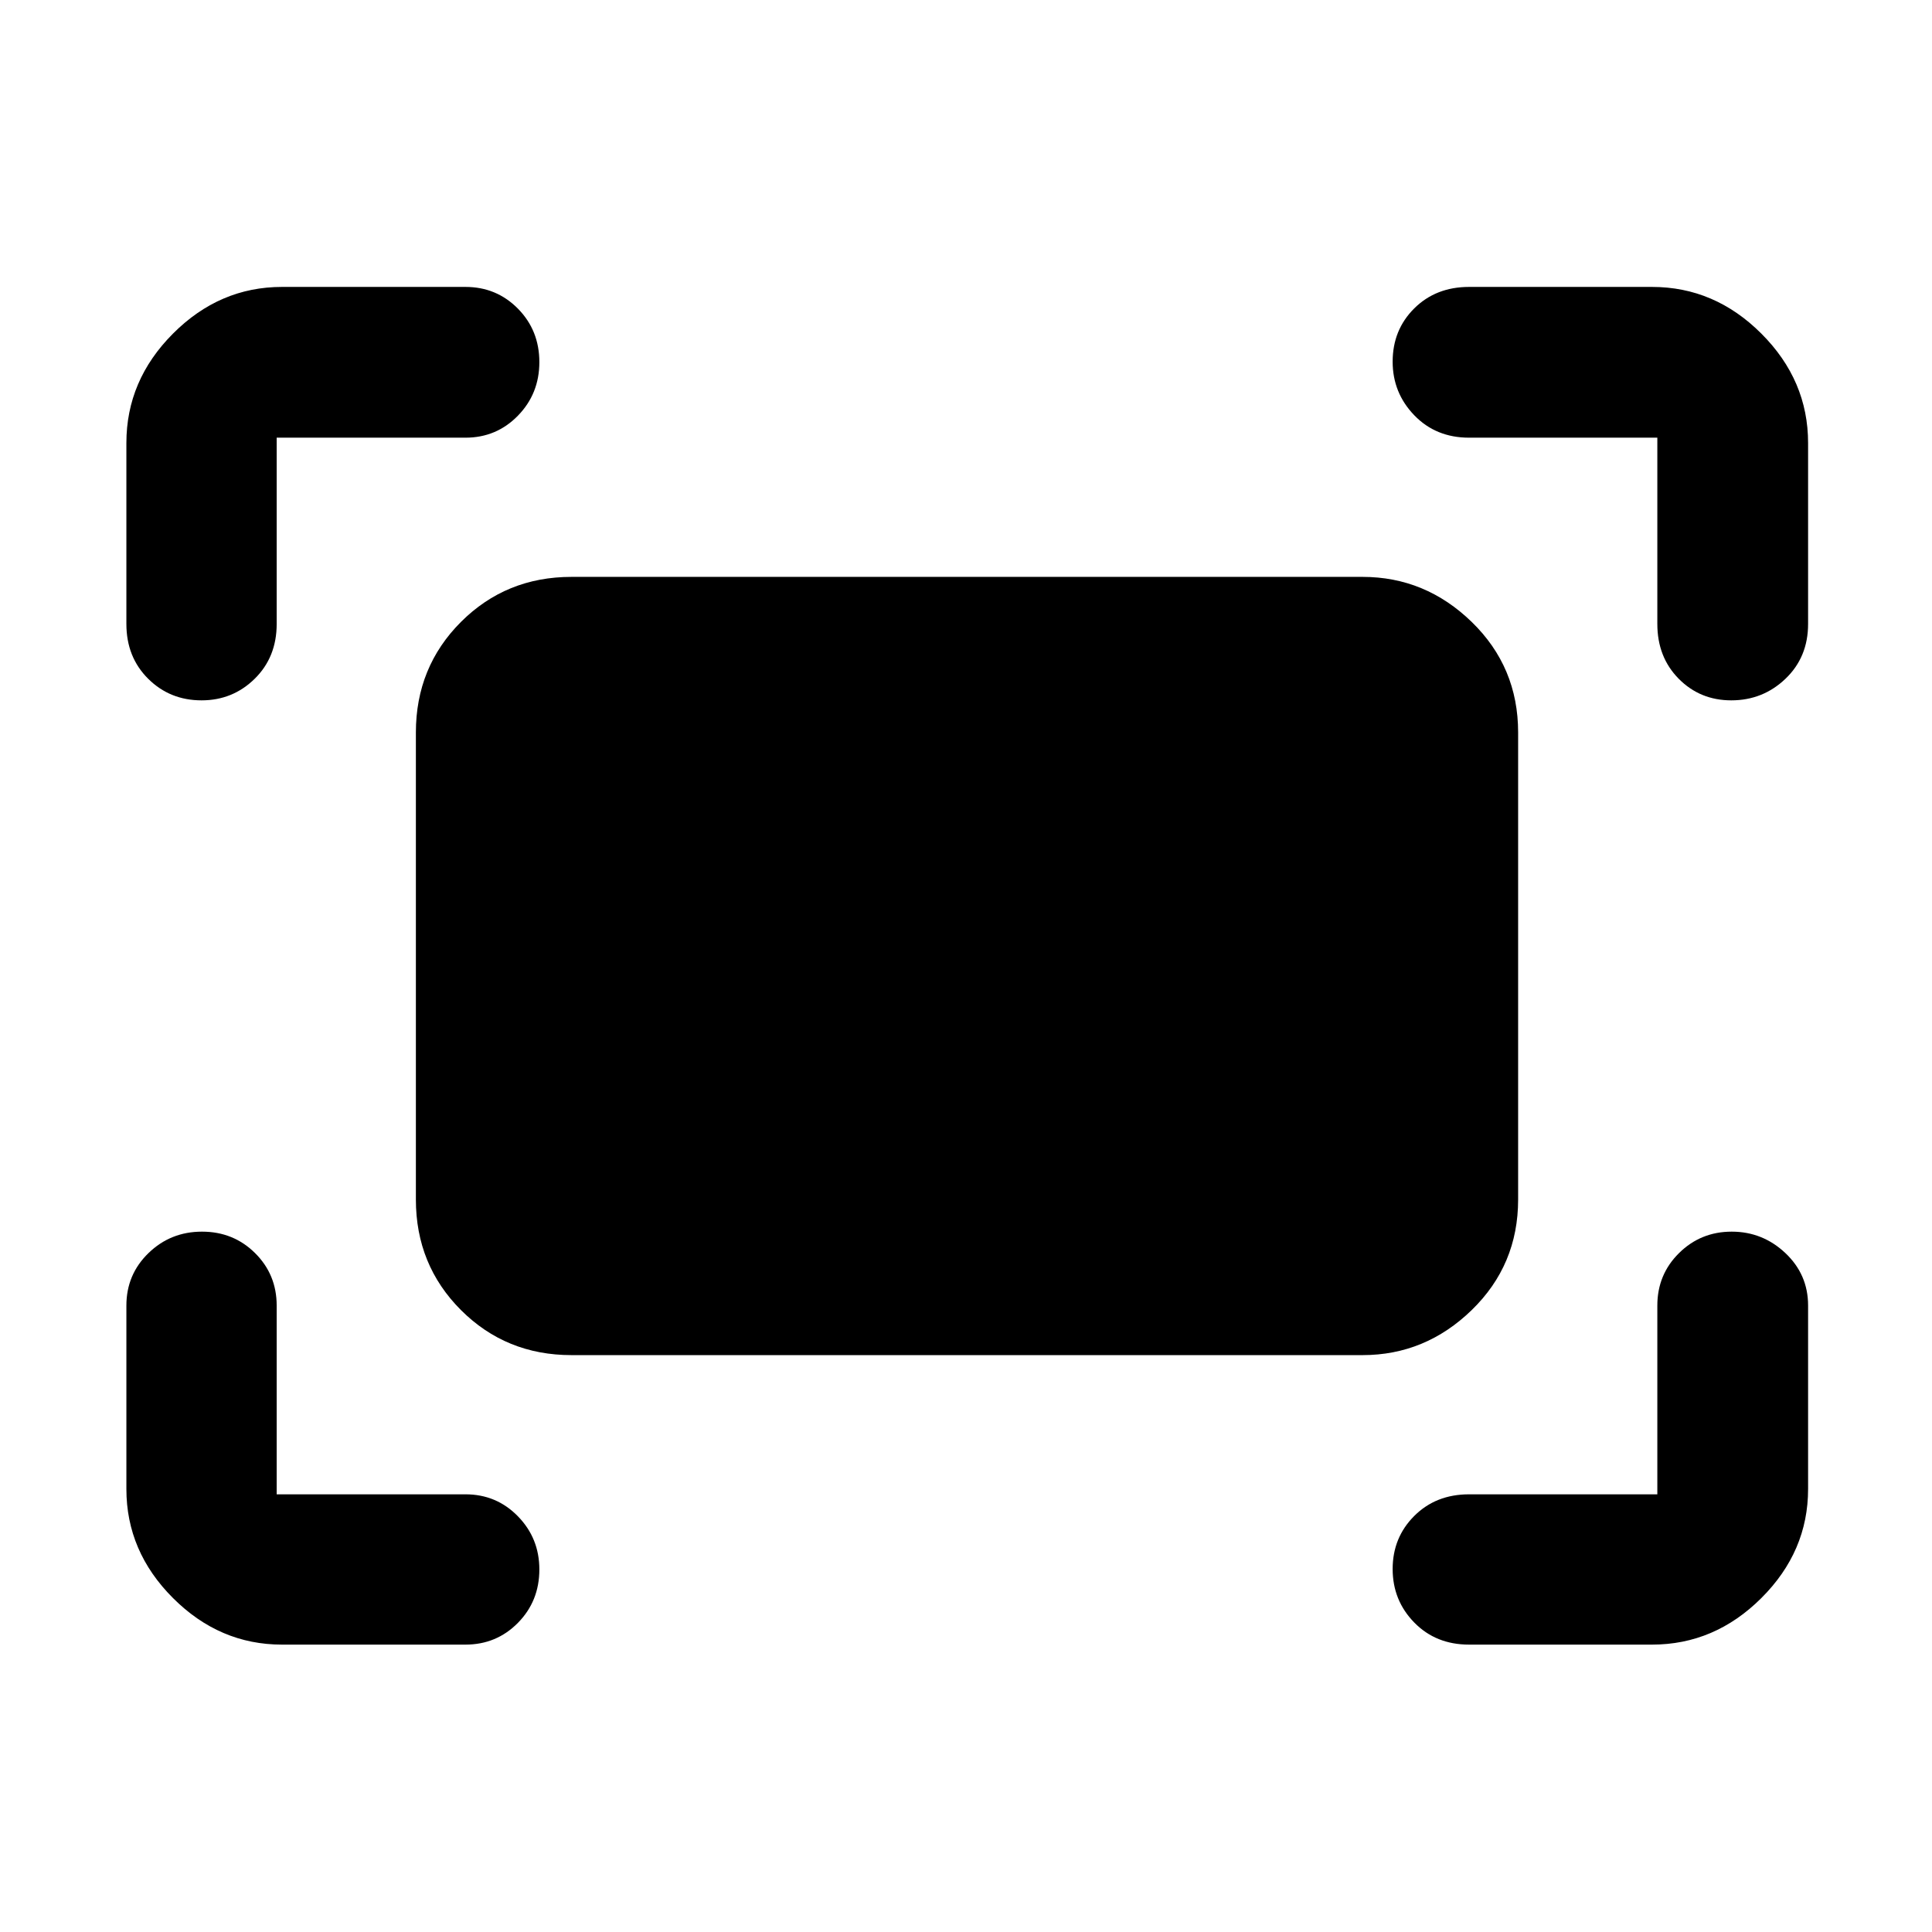 <svg xmlns="http://www.w3.org/2000/svg" height="48" viewBox="0 -960 960 960" width="48"><path d="M823.52-649.96v-92.56h-93.56q-16.49 0-27.23-11.15Q692-764.81 692-780.29q0-15.81 10.74-26.48 10.75-10.66 27.22-10.66h90.93q31.12 0 54.33 23.21 23.21 23.21 23.21 54.33v89.93q0 16.49-11.23 27.23Q875.96-612 860.26-612q-15.52 0-26.13-10.74-10.61-10.75-10.61-27.22Zm-760.72 0v-89.93q0-31.12 23.15-54.33 23.14-23.21 54.16-23.21h91.17q15.42 0 26.07 10.79Q268-795.84 268-780.06q0 15.69-10.65 26.61-10.65 10.93-26.07 10.93h-93.8v92.56q0 16.49-10.92 27.23Q115.65-612 100.15-612q-15.74 0-26.54-10.74-10.81-10.75-10.81-27.22ZM820.89-142.8h-90.93q-16.49 0-27.23-10.98Q692-164.76 692-180.38q0-15.62 10.74-26.36 10.75-10.74 27.22-10.74h93.56v-93.8q0-15.42 10.78-26.07T860.47-348q15.39 0 26.68 10.65 11.28 10.65 11.28 26.07v91.17q0 31.02-23.21 54.16-23.21 23.15-54.33 23.15Zm-680.78 0q-31.02 0-54.16-23.15-23.15-23.14-23.15-54.16v-91.17q0-15.42 10.98-26.07t26.6-10.65q15.62 0 26.36 10.65t10.74 26.07v93.8h93.8q15.42 0 26.07 10.92Q268-195.65 268-180.15q0 15.74-10.65 26.54-10.65 10.81-26.07 10.81h-91.17Zm66.54-221.16v-232.08q0-32.52 22.39-54.92 22.4-22.39 54.92-22.39h393.08q31.19 0 54.25 22.39 23.06 22.4 23.06 54.92v232.08q0 32.52-23.06 54.92-23.06 22.39-54.25 22.39H283.96q-32.52 0-54.92-22.39-22.39-22.4-22.39-54.92Z"/></svg>